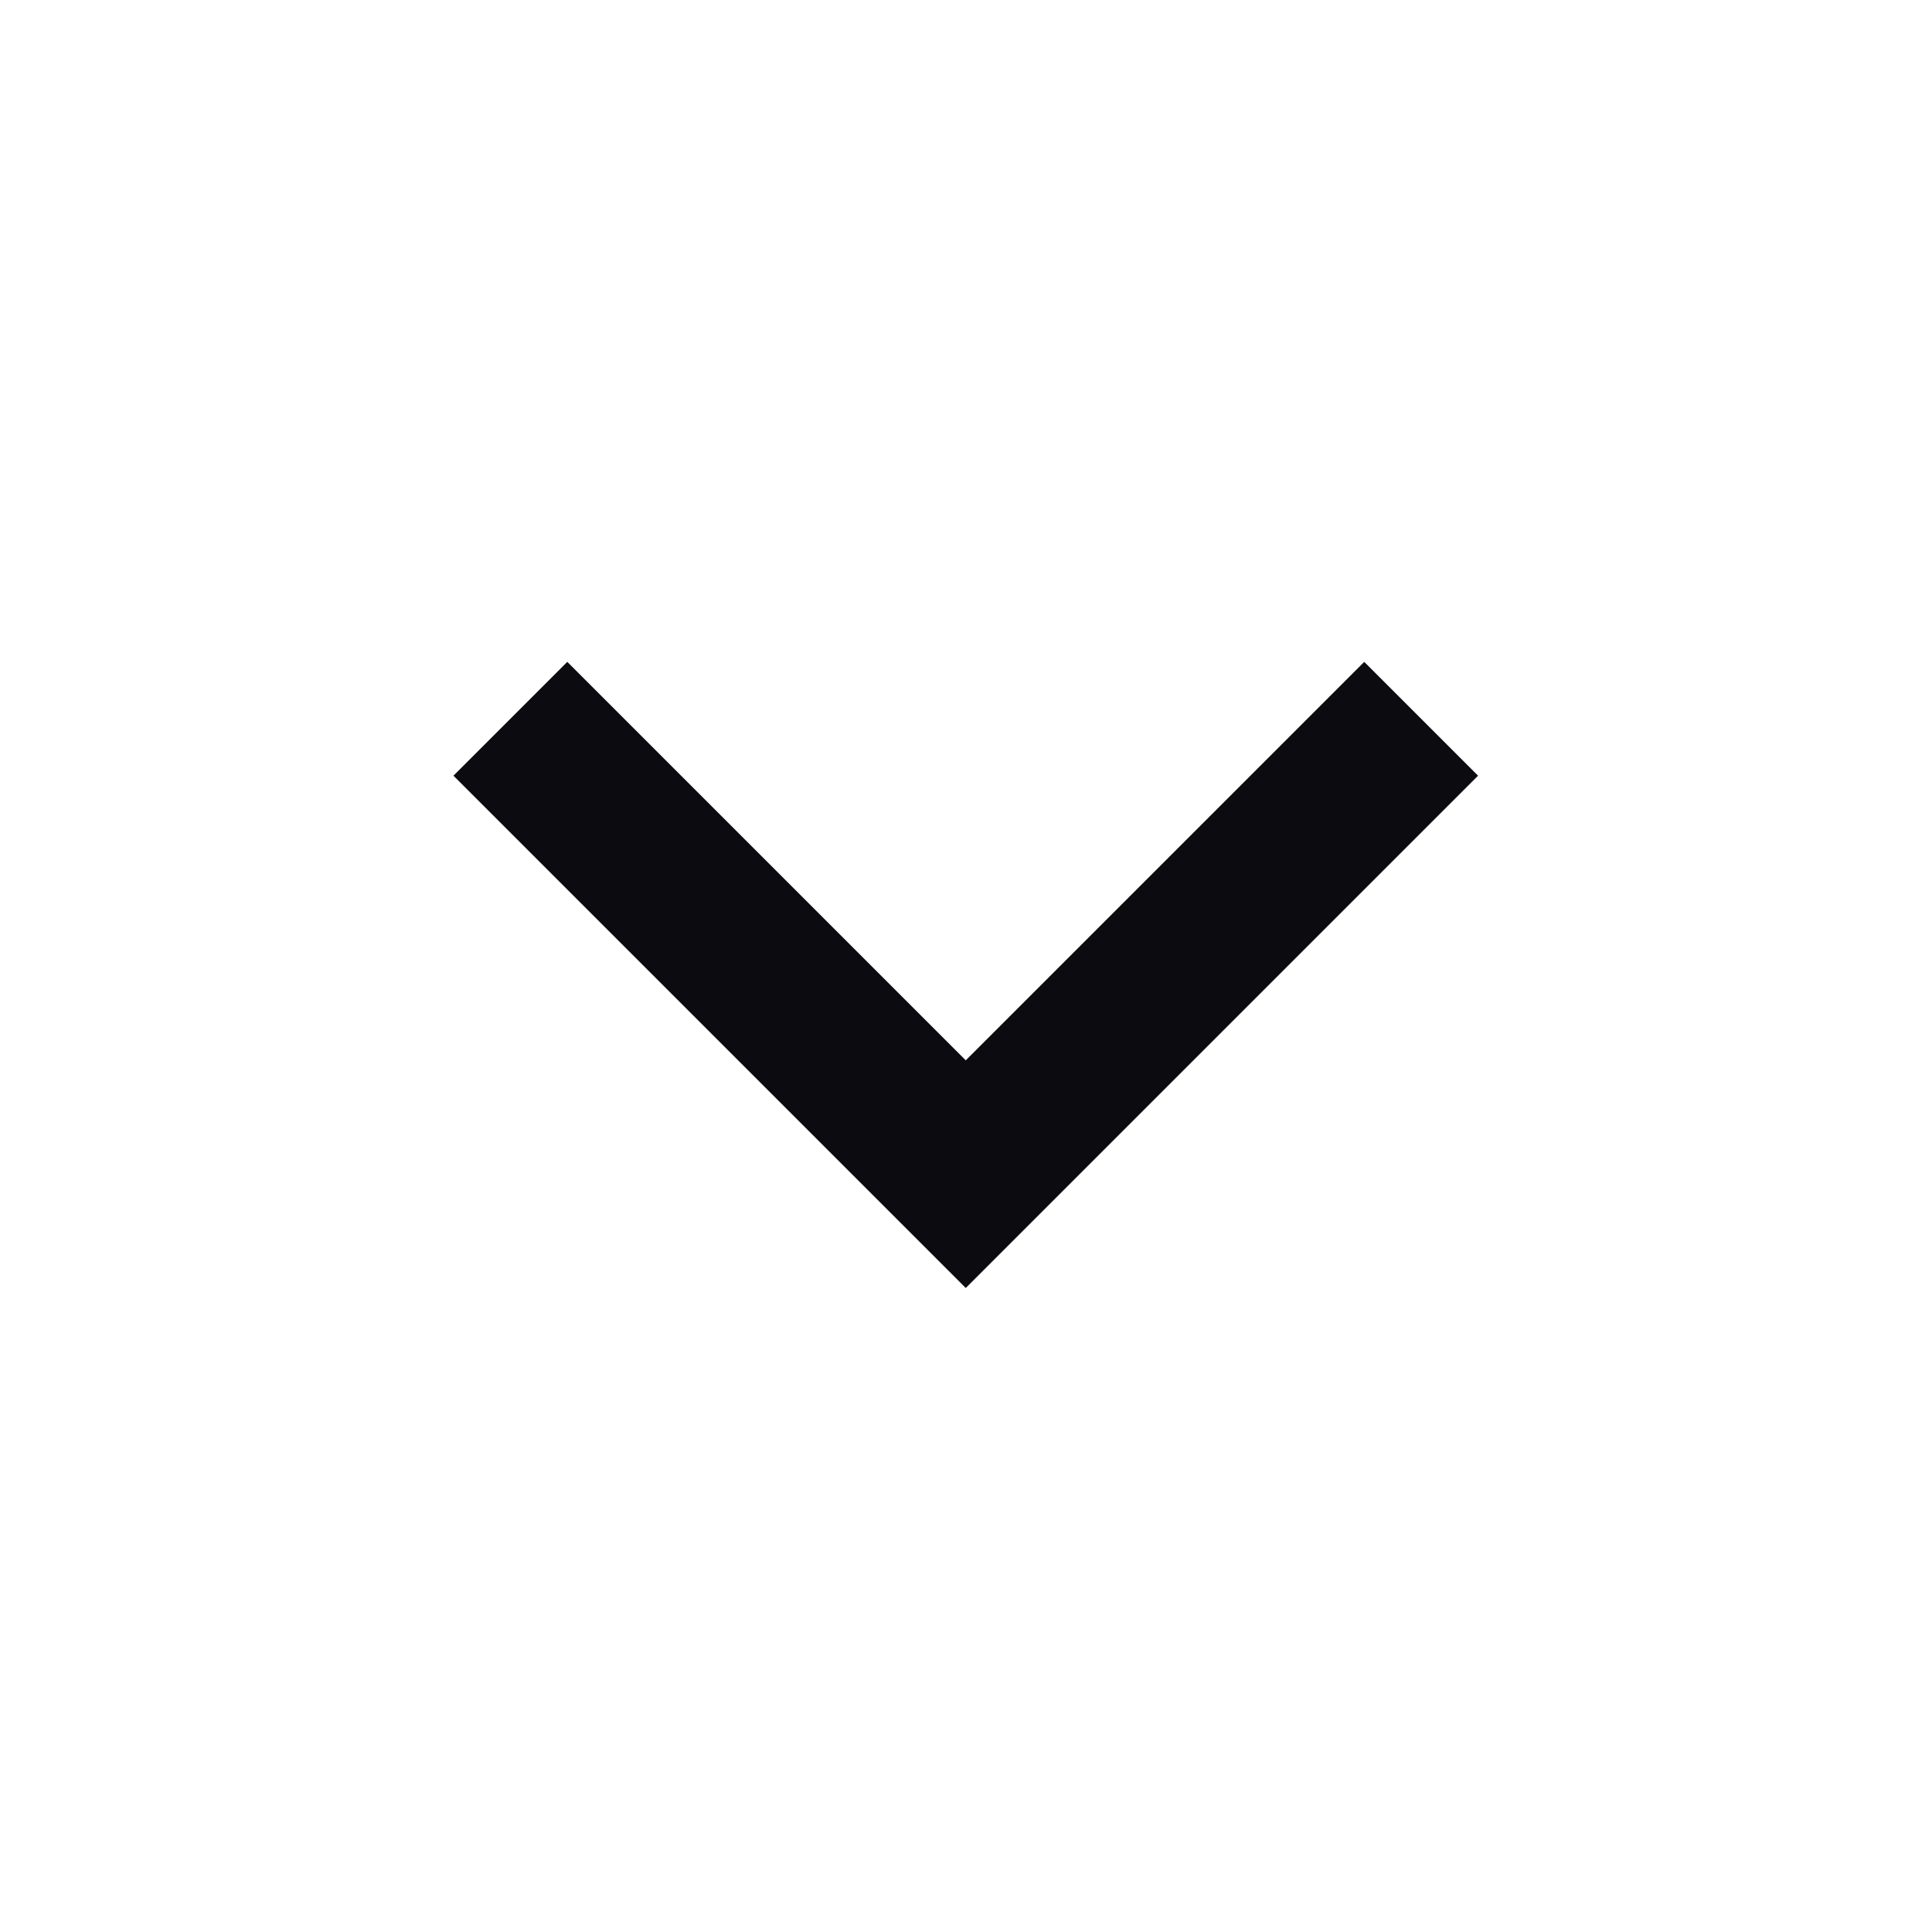 <svg width="24" height="24" viewBox="0 0 24 24" fill="none" xmlns="http://www.w3.org/2000/svg">
<path d="M11.997 13.172L16.947 8.222L18.361 9.636L11.997 16L5.633 9.636L7.047 8.222L11.997 13.172Z" fill="#0C0B10"/>
</svg>
